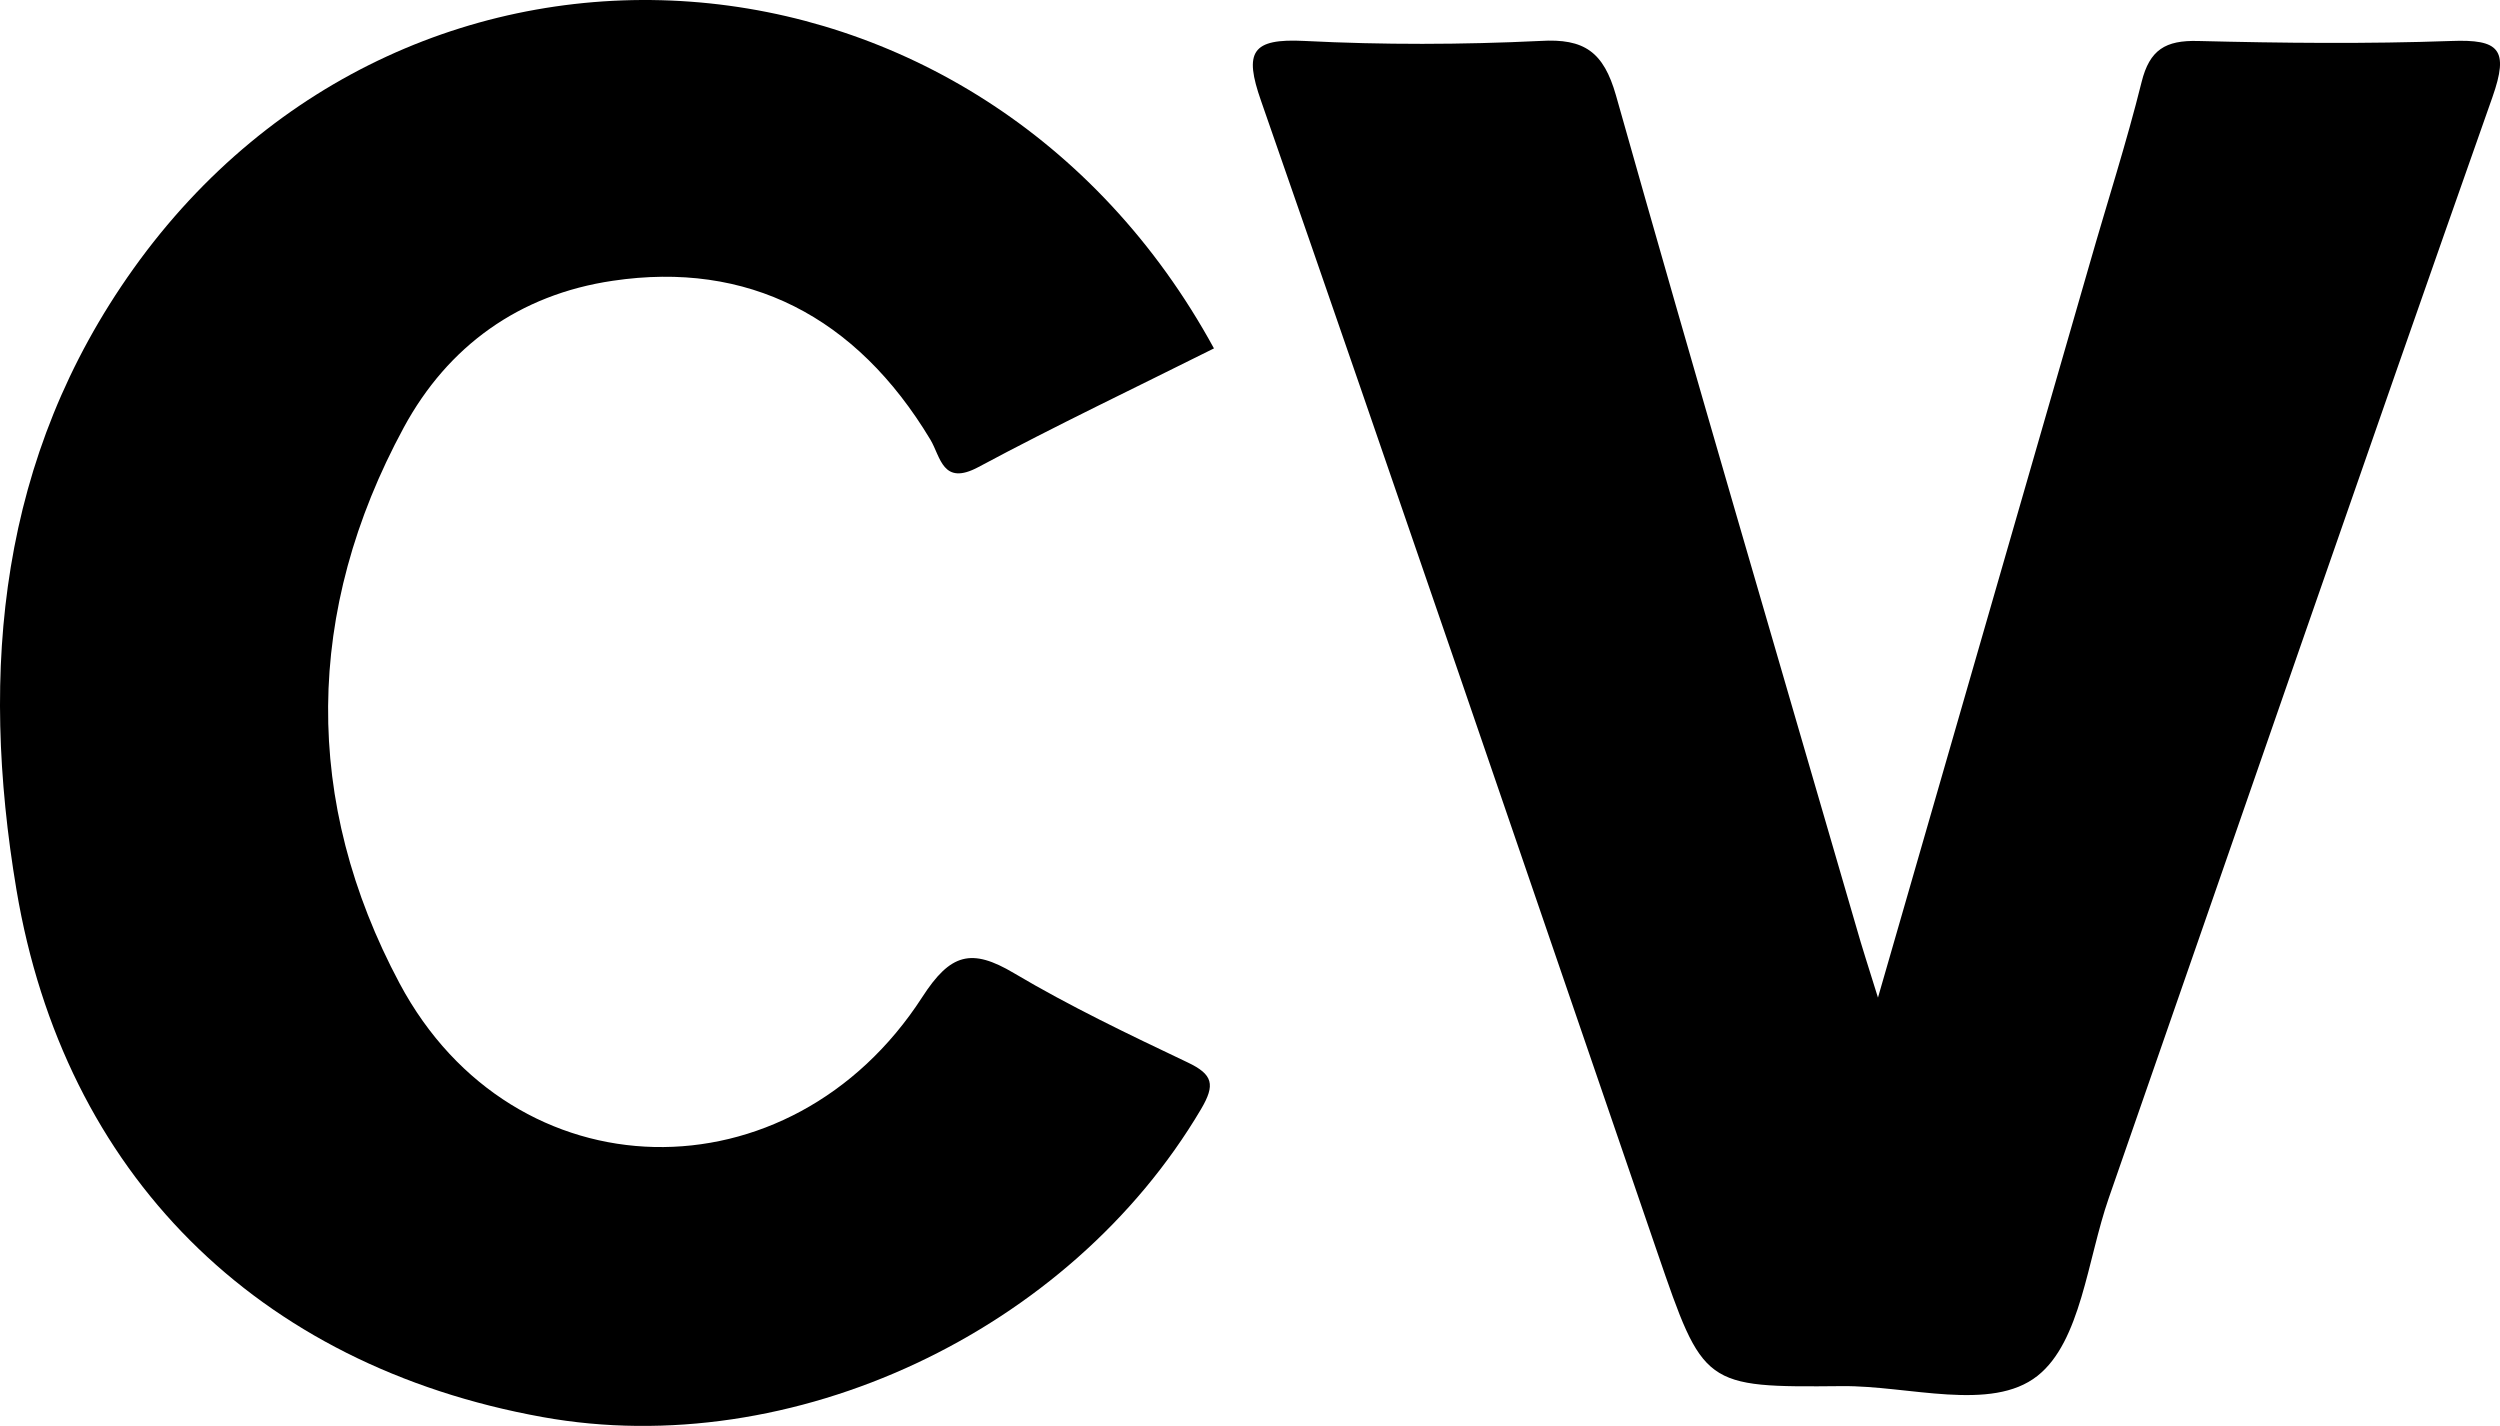 <svg xmlns="http://www.w3.org/2000/svg" viewBox="0 0 577.06 329.18"><g id="Capa_2" data-name="Capa 2"><g id="Capa_1-2" data-name="Capa 1"><path d="M280.21,80.42c-18.17,9.09-36.5,17.81-54.37,27.39-8.29,4.44-8.7-2.34-11.08-6.32-17.15-28.56-42.26-41.31-73.32-36.68C119.81,68,103.37,79.92,93.21,98.66,70.27,141,69.88,185.11,92.24,227c26.3,49.29,90.18,50.34,120.65,3.14,6.5-10.07,11.33-11.35,21.15-5.52,12.9,7.65,26.52,14.16,40.09,20.61,5.88,2.79,6.43,5.14,3.09,10.8-30.34,51.36-94.42,81.47-152,71.06C59.2,315.18,14.78,270.81,3.8,205.39c-8.56-51-3.92-100,27-143.36C95-27.93,226.23-18.53,280.21,80.42Z"/><path d="M433.48,230.27c17-59,32.92-114.15,48.85-169.33,4-14,8.5-27.91,12-42,1.85-7.48,5.54-9.67,13-9.48,19.48.49,39,.69,58.47,0,11.05-.42,13.42,1.88,9.5,13-29.84,84.59-59.06,169.4-88.56,254.12-4.93,14.17-6.41,33.06-16.44,41-10.68,8.44-29.73,2.22-45.11,2.37-32,.31-32,.08-42.64-30.88-30.41-88.62-60.66-177.29-91.46-265.76-4-11.38-2.16-14.47,10-13.86,18.12.92,36.35.87,54.47,0C365.73,8.83,370.14,12,373,22c18.12,64.2,36.95,128.21,55.56,192.27C429.75,218.49,431.11,222.65,433.48,230.27Z"/></g></g></svg>
